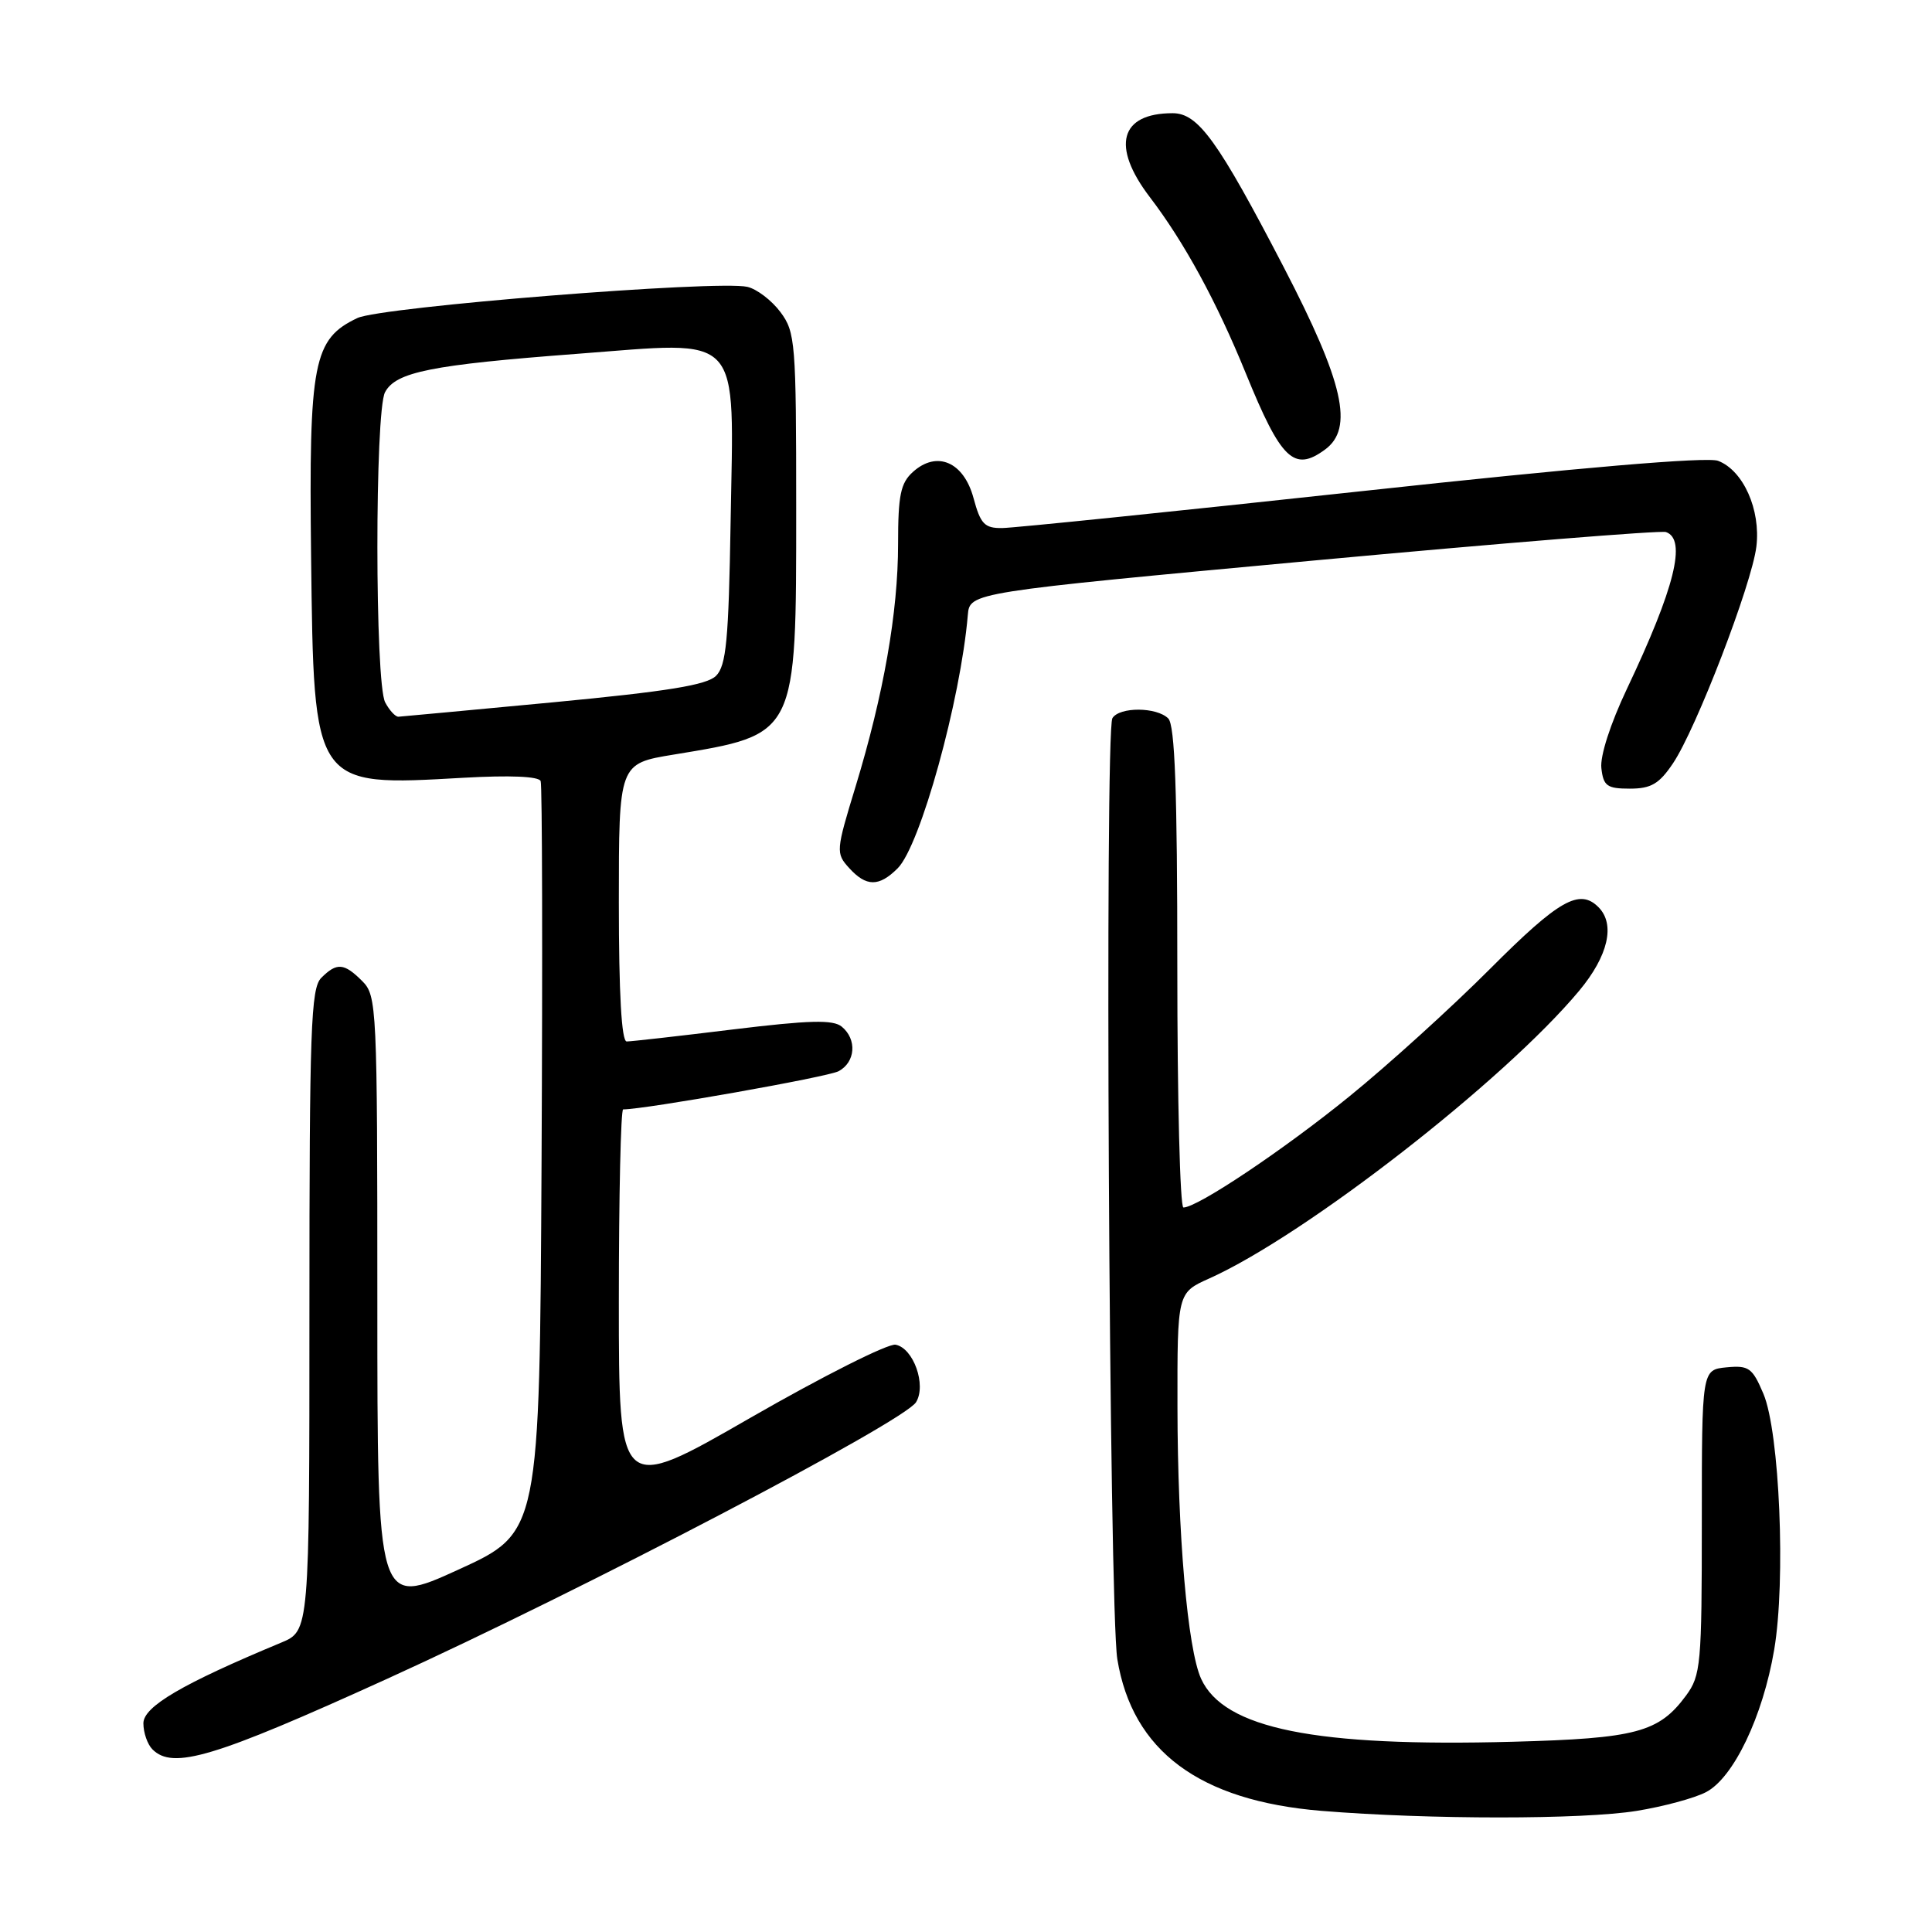 <?xml version="1.0" encoding="UTF-8" standalone="no"?>
<!DOCTYPE svg PUBLIC "-//W3C//DTD SVG 1.1//EN" "http://www.w3.org/Graphics/SVG/1.1/DTD/svg11.dtd" >
<svg xmlns="http://www.w3.org/2000/svg" xmlns:xlink="http://www.w3.org/1999/xlink" version="1.1" viewBox="0 0 256 256">
 <g >
 <path fill="currentColor"
d=" M 216.88 239.95 C 220.39 239.38 224.52 238.27 226.05 237.47 C 229.69 235.59 233.59 227.45 235.09 218.59 C 236.64 209.46 235.81 189.76 233.66 184.68 C 232.20 181.24 231.73 180.90 228.77 181.18 C 225.50 181.50 225.50 181.50 225.50 201.67 C 225.50 220.55 225.37 222.01 223.41 224.67 C 219.81 229.55 216.81 230.35 200.50 230.79 C 174.26 231.50 162.17 229.06 159.15 222.44 C 157.36 218.50 156.04 203.29 156.02 186.40 C 156.00 171.30 156.00 171.30 160.24 169.40 C 172.95 163.70 199.34 143.17 209.25 131.28 C 213.10 126.66 214.07 122.47 211.80 120.20 C 209.29 117.69 206.56 119.24 197.48 128.34 C 192.35 133.48 183.95 141.10 178.81 145.27 C 170.12 152.34 158.67 160.00 156.81 160.00 C 156.36 160.00 156.00 145.69 156.00 128.20 C 156.00 104.80 155.68 96.08 154.80 95.20 C 153.27 93.67 148.34 93.64 147.40 95.16 C 146.36 96.84 146.97 213.18 148.05 219.84 C 150.04 232.02 158.92 238.62 175.12 239.95 C 189.33 241.11 209.73 241.11 216.88 239.95 Z  M 51.30 222.45 C 77.23 210.66 119.76 188.41 121.38 185.80 C 122.78 183.53 121.04 178.63 118.67 178.18 C 117.69 177.99 109.03 182.35 99.44 187.86 C 82.00 197.90 82.00 197.90 82.00 172.45 C 82.00 158.45 82.26 147.00 82.57 147.00 C 85.47 147.00 109.68 142.71 111.12 141.94 C 113.36 140.74 113.58 137.72 111.54 136.04 C 110.40 135.09 107.28 135.17 97.09 136.41 C 89.93 137.29 83.61 138.00 83.04 138.00 C 82.36 138.00 82.00 131.69 82.00 119.59 C 82.00 101.18 82.00 101.18 89.25 99.99 C 105.66 97.29 105.50 97.61 105.50 67.32 C 105.50 45.38 105.39 44.00 103.41 41.35 C 102.26 39.81 100.29 38.30 99.03 38.01 C 95.13 37.09 50.48 40.66 47.36 42.14 C 41.51 44.92 40.92 47.94 41.22 73.68 C 41.59 104.41 41.44 104.19 61.38 103.06 C 67.57 102.71 71.40 102.87 71.64 103.50 C 71.85 104.05 71.90 126.68 71.76 153.78 C 71.50 203.07 71.50 203.07 60.75 207.98 C 50.00 212.89 50.00 212.89 50.00 172.44 C 50.00 133.33 49.93 131.93 48.00 130.00 C 45.59 127.59 44.63 127.51 42.57 129.57 C 41.19 130.95 41.00 136.34 41.00 173.62 C 41.00 216.10 41.00 216.10 37.25 217.66 C 24.13 223.12 19.00 226.13 19.00 228.35 C 19.00 229.59 19.54 231.14 20.20 231.80 C 22.92 234.52 28.34 232.89 51.30 222.45 Z  M 118.95 115.05 C 121.95 112.05 127.28 92.79 128.24 81.50 C 128.50 78.50 128.50 78.50 174.00 74.28 C 199.03 71.96 220.06 70.26 220.75 70.50 C 223.52 71.47 221.92 77.90 215.57 91.29 C 213.39 95.89 212.00 100.18 212.19 101.79 C 212.46 104.15 212.94 104.50 215.96 104.50 C 218.77 104.50 219.85 103.87 221.67 101.16 C 224.75 96.59 232.12 77.43 232.73 72.42 C 233.32 67.54 230.99 62.33 227.65 61.06 C 226.20 60.51 209.35 61.94 180.45 65.08 C 155.73 67.76 134.28 69.96 132.79 69.97 C 130.46 70.00 129.92 69.43 129.00 66.01 C 127.71 61.20 124.14 59.66 120.96 62.54 C 119.33 64.01 119.00 65.63 119.00 72.07 C 119.00 81.13 117.09 92.00 113.36 104.25 C 110.77 112.72 110.74 113.06 112.50 115.00 C 114.78 117.52 116.47 117.53 118.95 115.05 Z  M 175.56 59.58 C 179.42 56.76 178.06 50.74 170.12 35.44 C 161.37 18.60 158.77 15.00 155.38 15.00 C 148.40 15.00 147.21 19.36 152.35 26.11 C 156.93 32.11 161.21 39.97 165.09 49.50 C 169.75 60.93 171.46 62.58 175.56 59.58 Z  M 51.04 93.07 C 49.67 90.52 49.66 54.51 51.02 51.97 C 52.45 49.29 57.12 48.35 76.39 46.89 C 98.65 45.21 97.23 43.66 96.81 69.15 C 96.55 84.83 96.23 88.20 94.88 89.55 C 93.66 90.77 88.48 91.61 73.38 93.05 C 62.45 94.08 53.18 94.95 52.79 94.97 C 52.39 94.98 51.60 94.13 51.04 93.07 Z "/>
</g>
</svg>